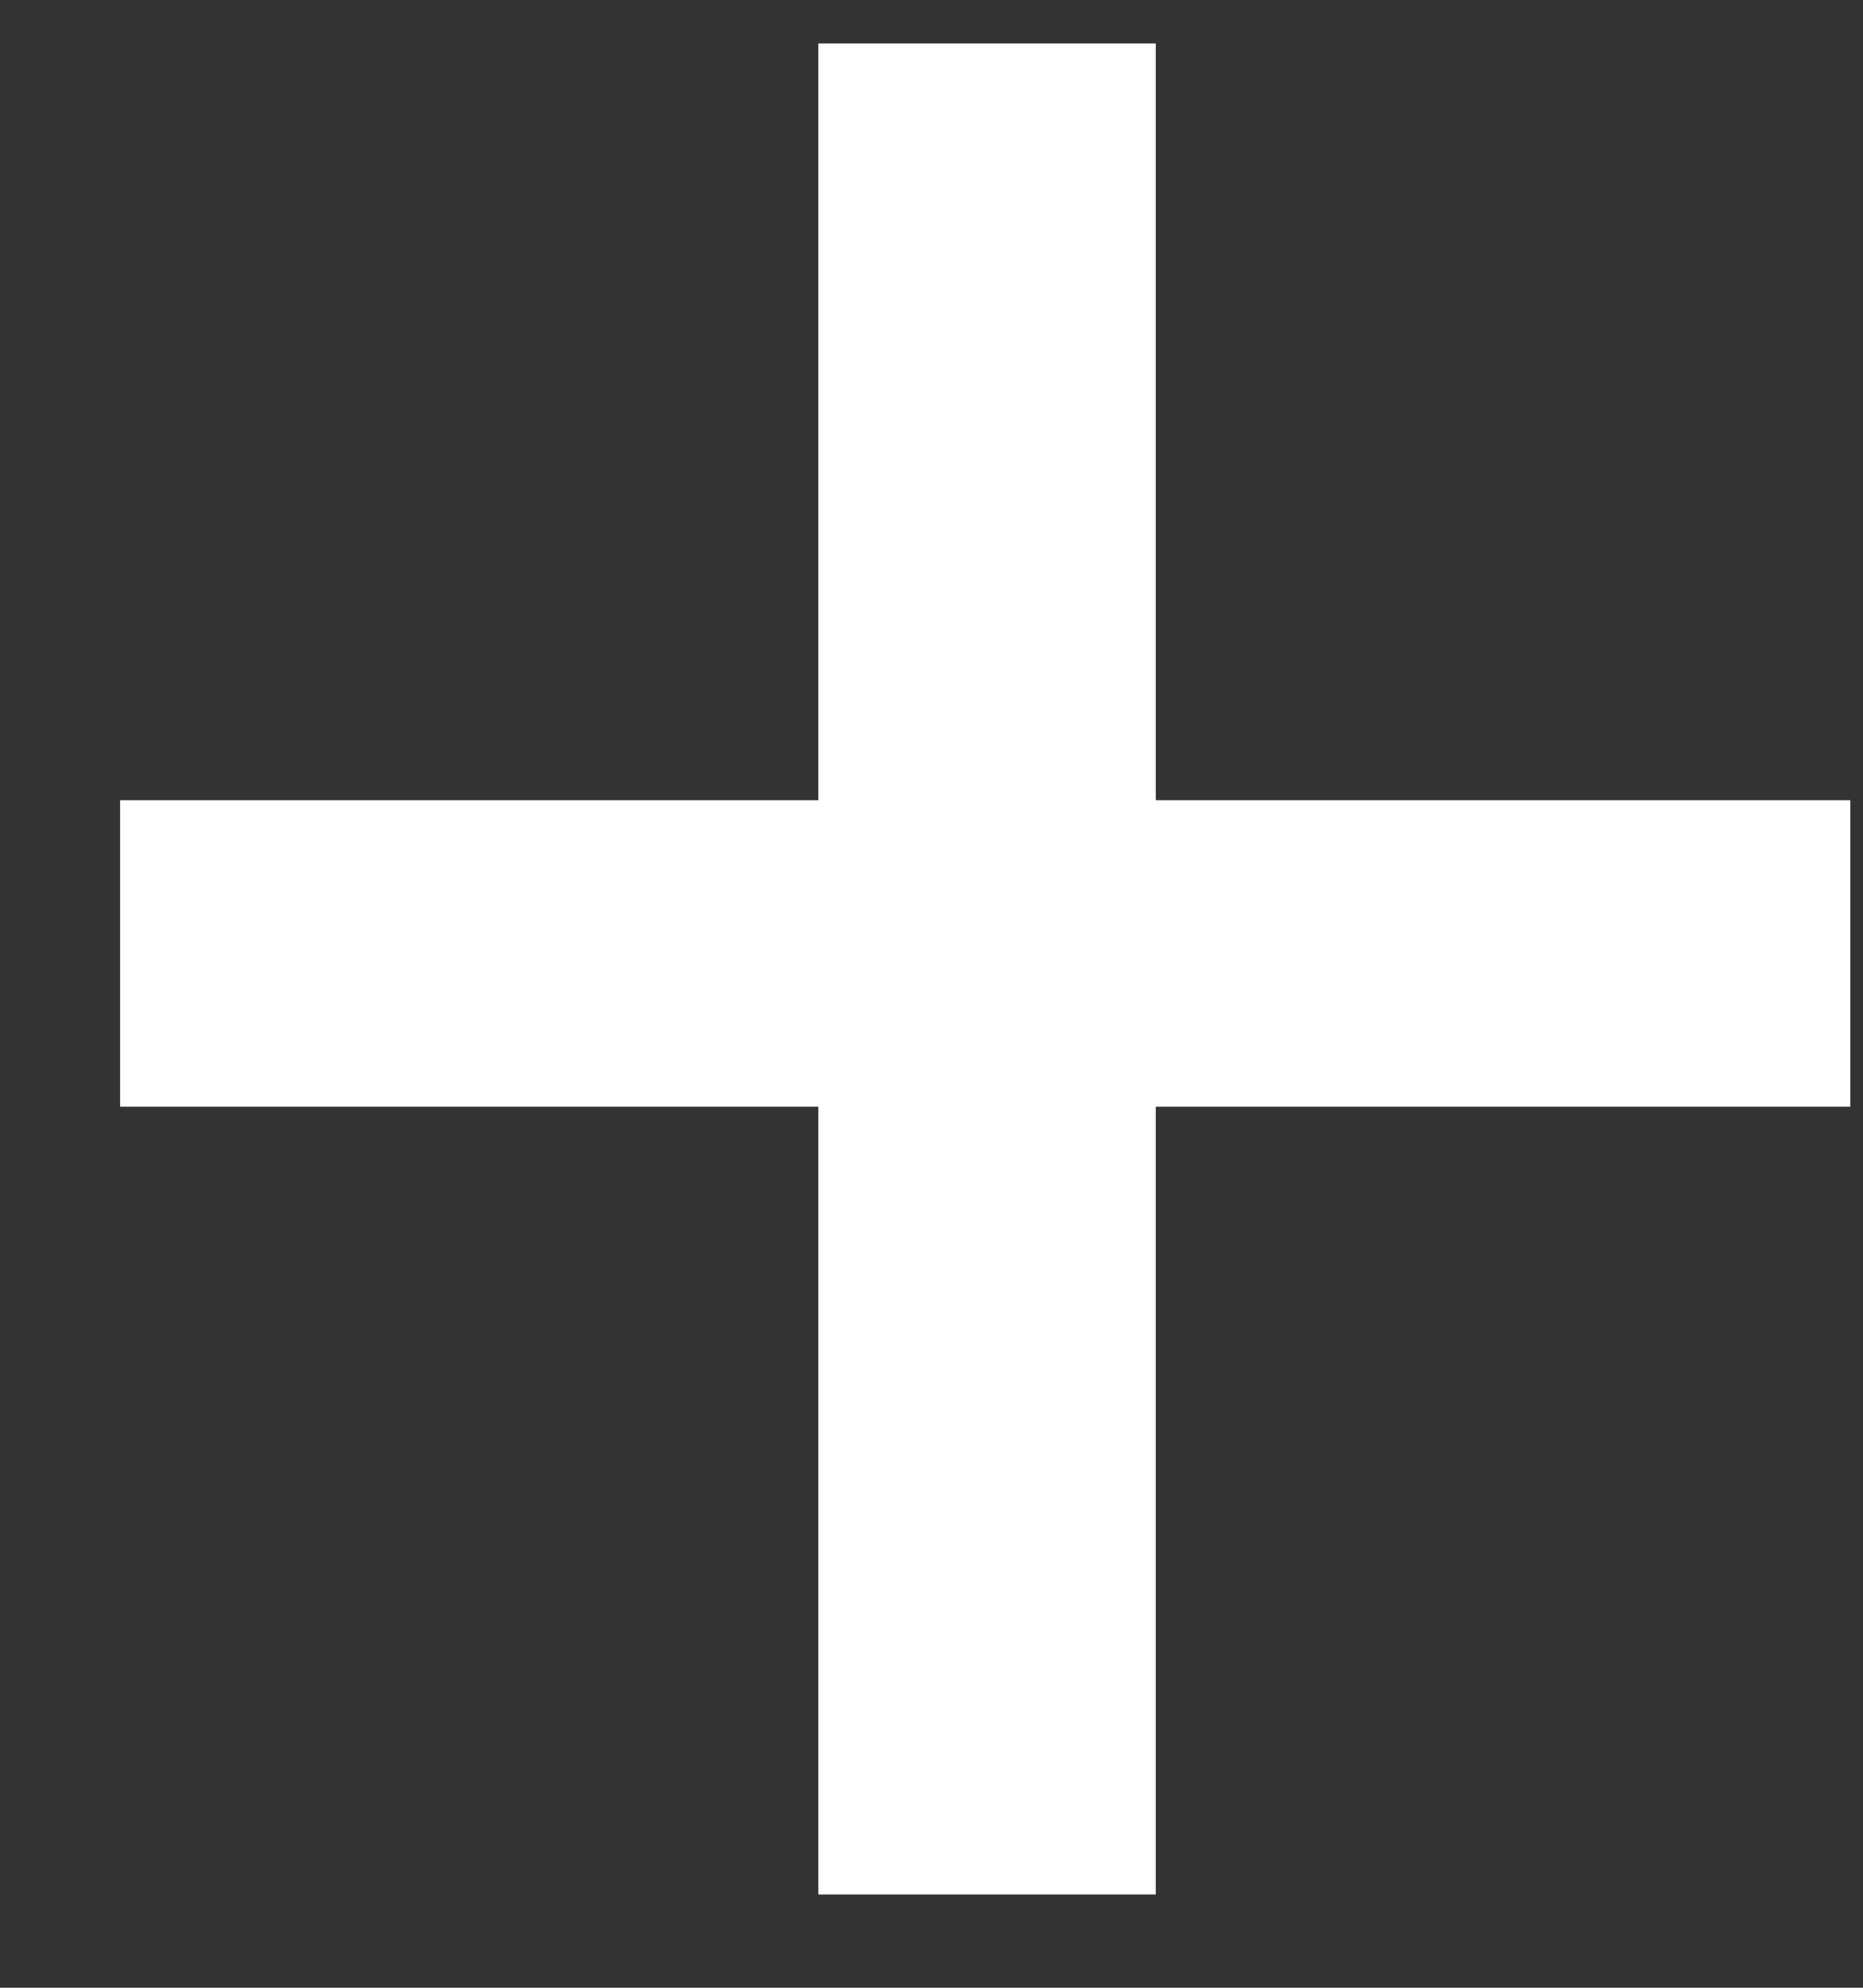 <svg width="15" height="16" viewBox="0 0 15 16" fill="none" xmlns="http://www.w3.org/2000/svg">
<rect x="0" y="0" width="15" height="16" fill="#333333" stroke="none"/>
<path d="M9.306 8.908V15.249H6.589V8.908H0.967V6.441H6.589V0.35H9.306V6.441H14.898V8.908H9.306Z" fill="white"/>
</svg>
